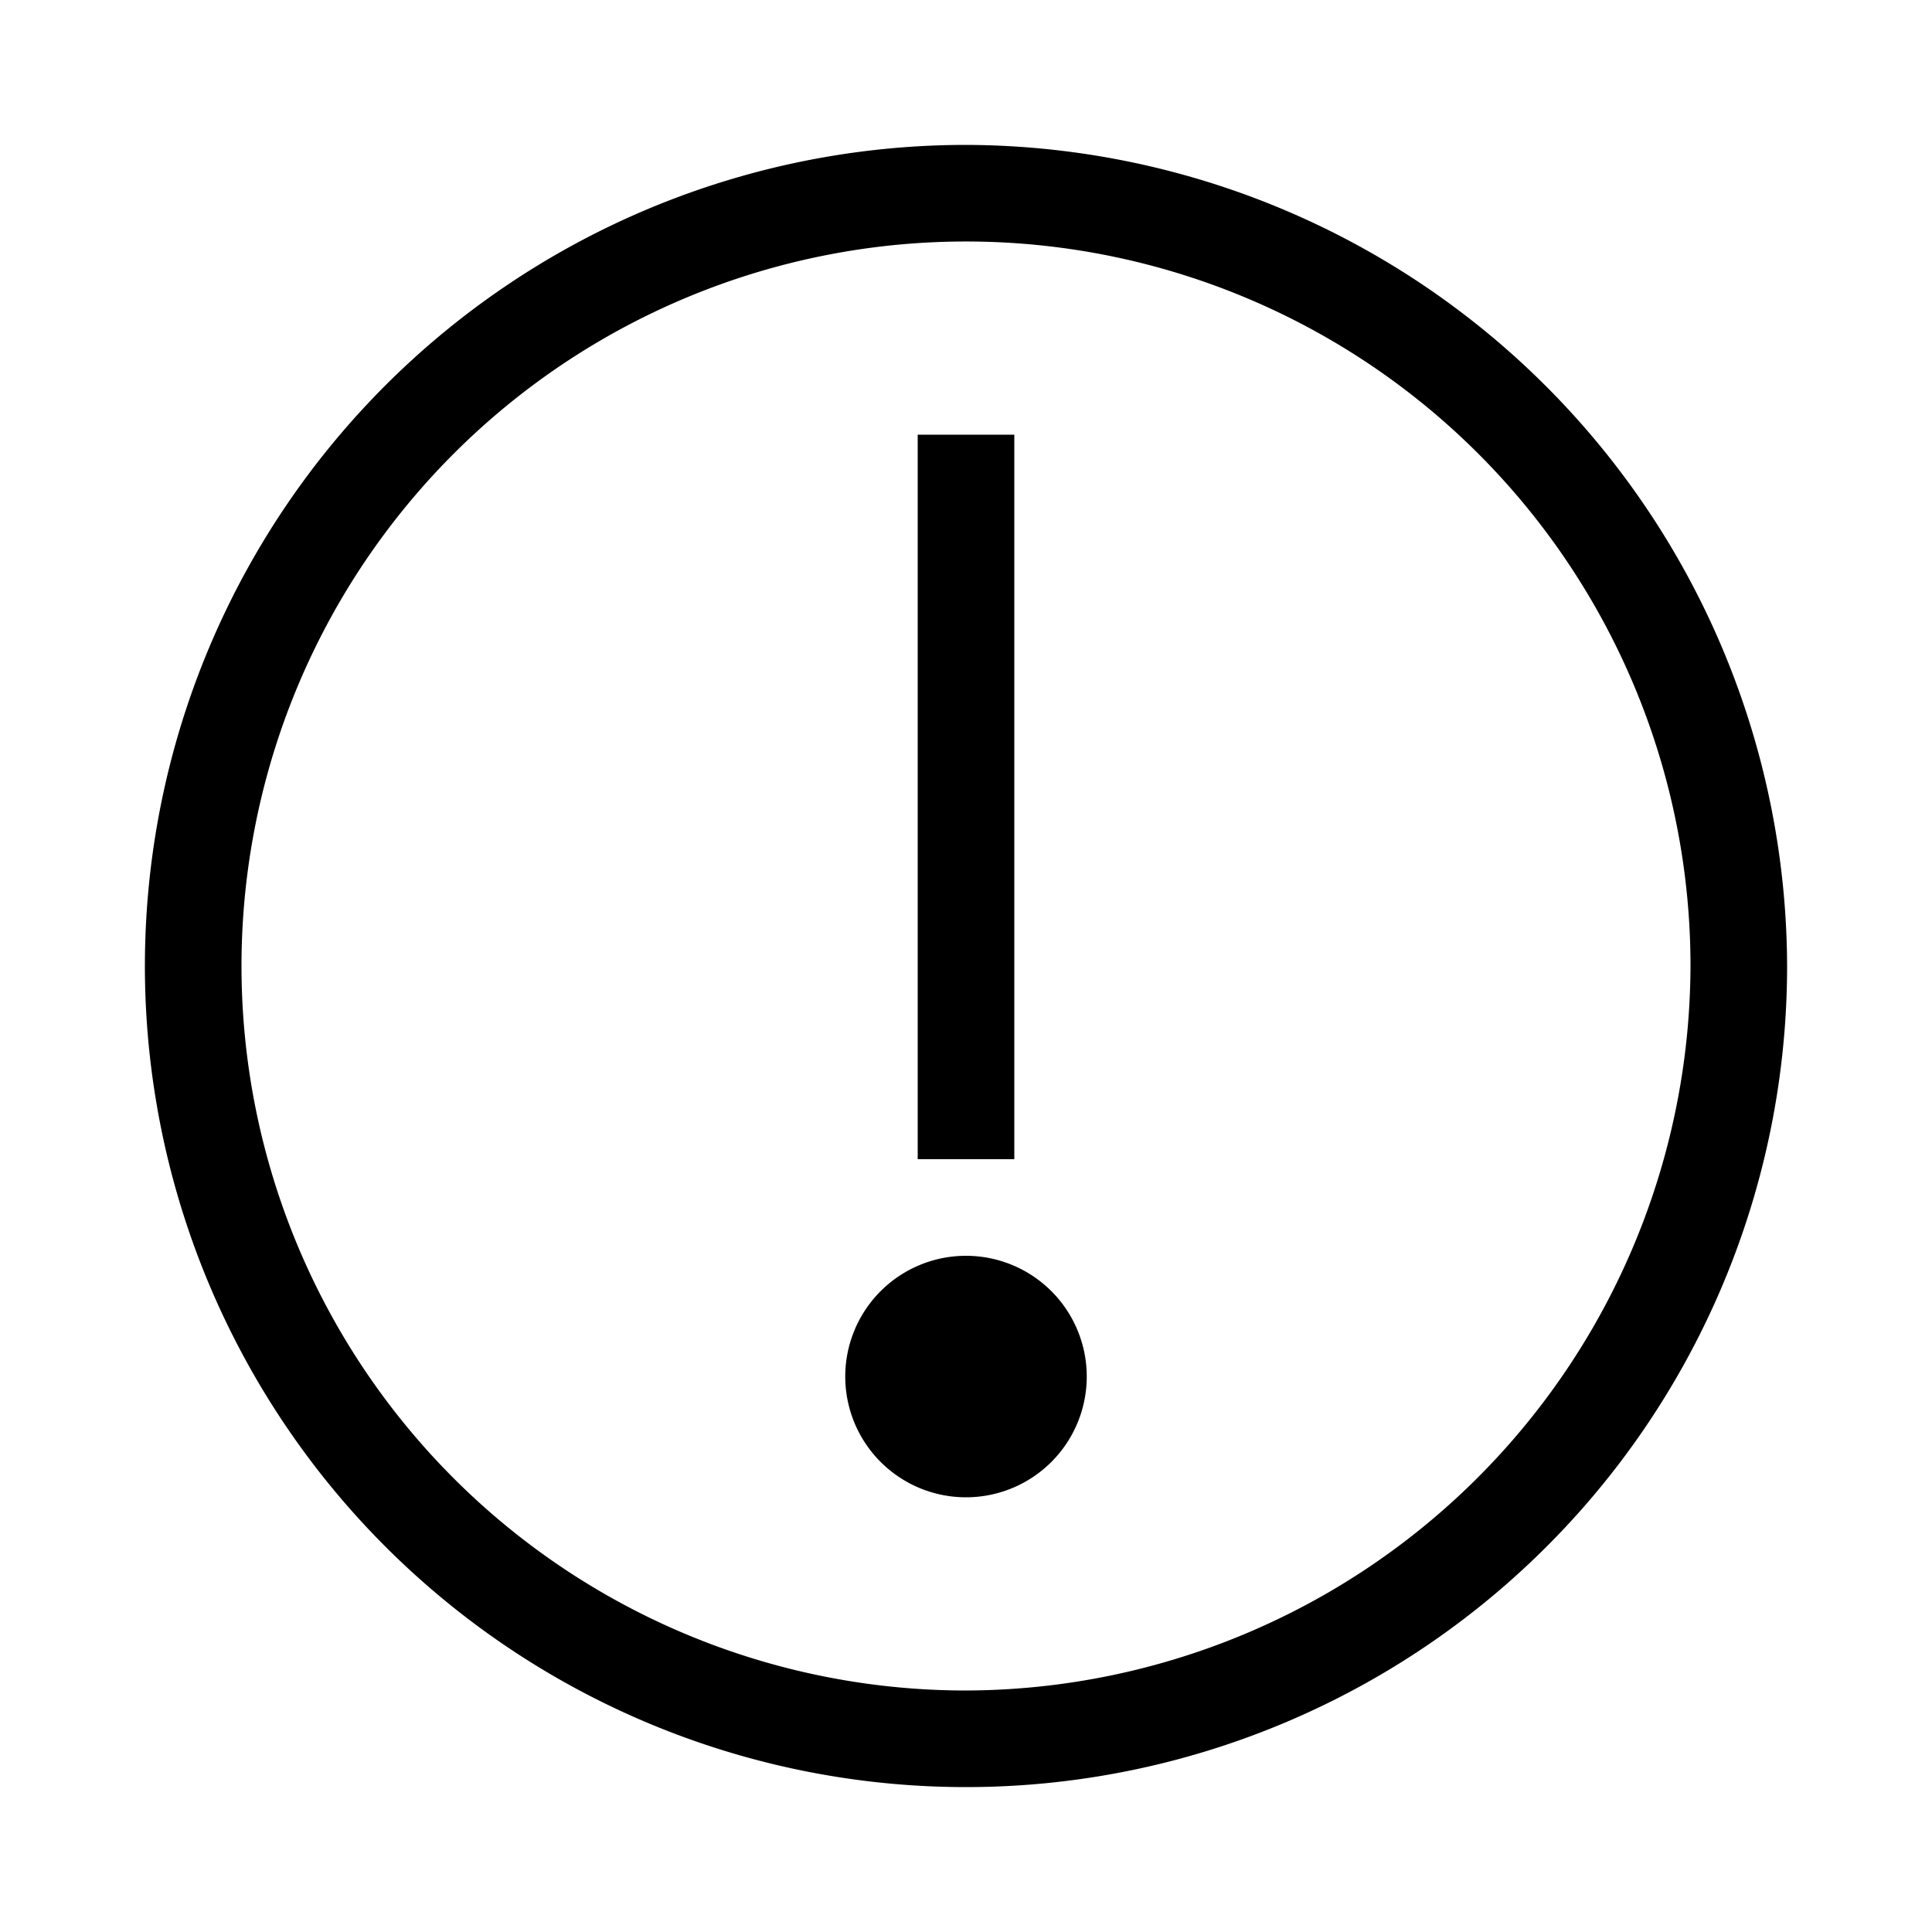 <svg id="Layer_5" data-name="Layer 5" xmlns="http://www.w3.org/2000/svg" viewBox="0 0 80 80"><path d="M40,6A34,34,0,1,0,74,40,34.1,34.1,0,0,0,40,6Zm0,64A30,30,0,1,1,70,40,30.09,30.09,0,0,1,40,70Z"/><path d="M42,18H38V48h4Z"/><path d="M40,62a5,5,0,1,0-5-5A5,5,0,0,0,40,62Z"/></svg>